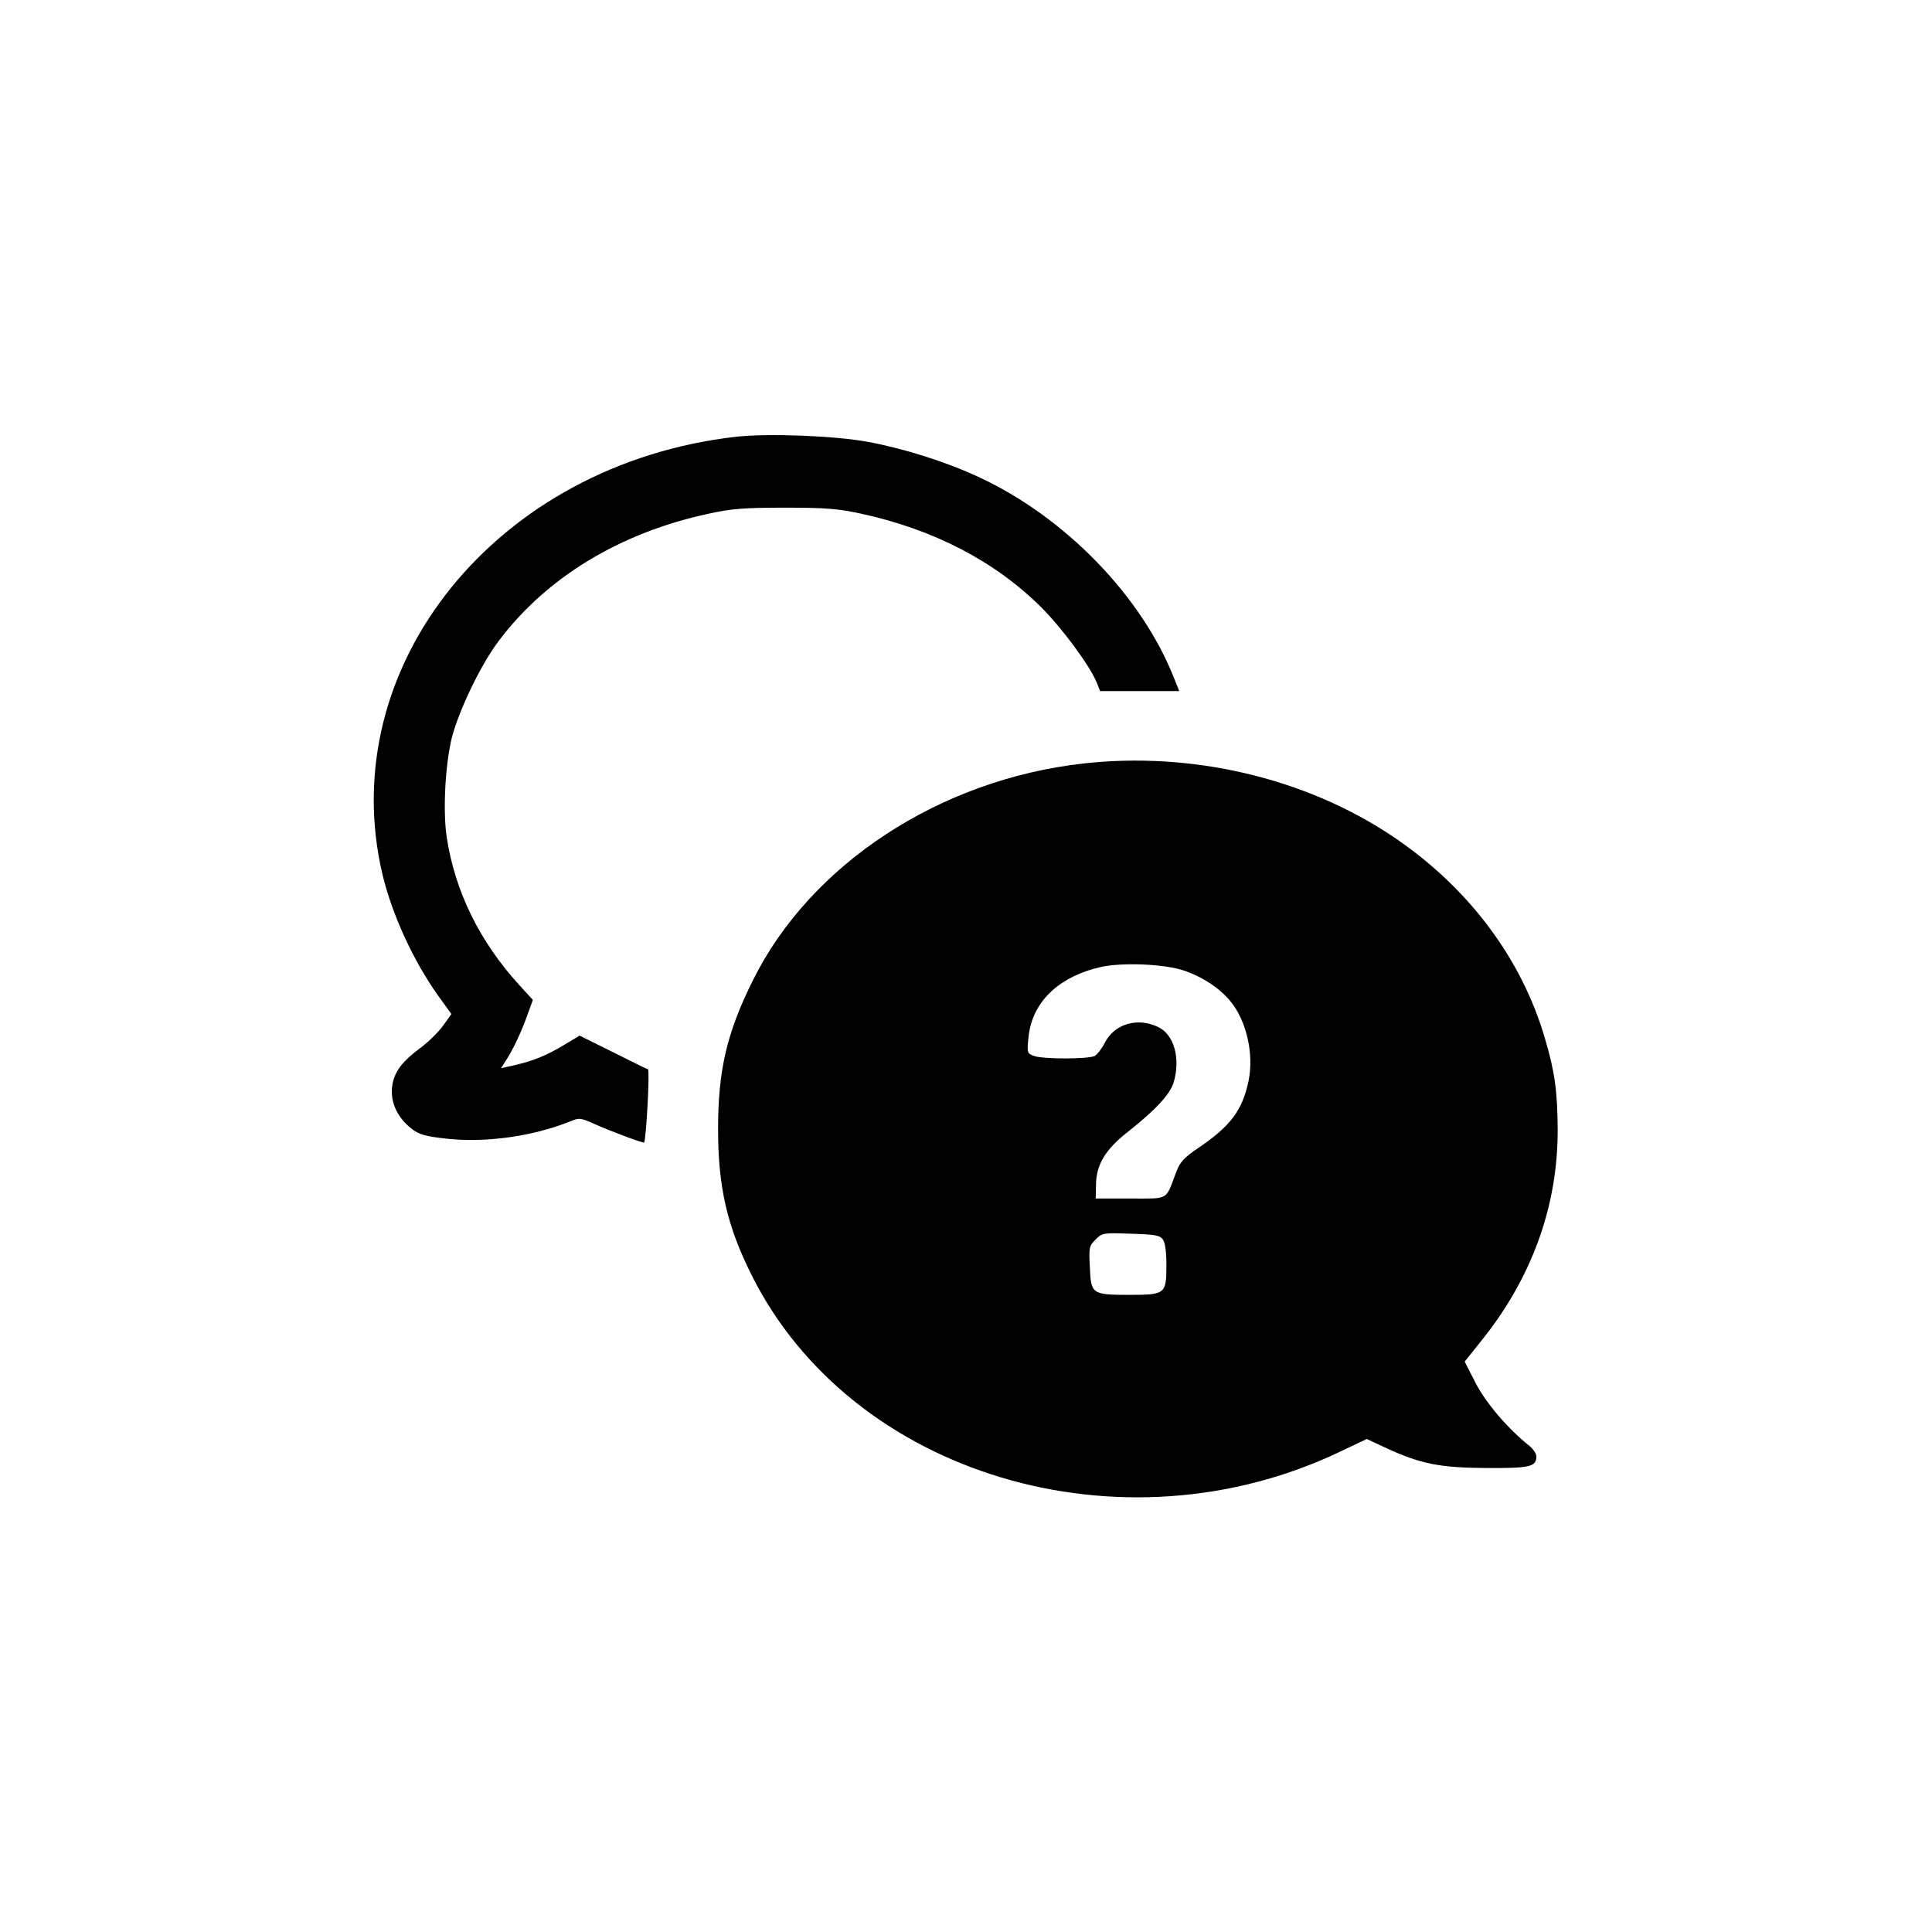 <svg xmlns="http://www.w3.org/2000/svg" width="32" height="32" version="1.0" viewBox="0 0 752 752"><path d="M286.5 170c-93.2 10.6-156.8 89.4-137.6 170.5 3.8 15.7 12 33.5 21.6 47l5.2 7.2-3.3 4.6c-1.8 2.5-5.8 6.4-8.8 8.6-6.5 4.9-9.3 8.2-10.6 13-1.7 6.7 1 13.7 7.4 18.6 2.8 2.1 5.2 2.8 13.3 3.7 15.3 1.7 33.7-.9 47.9-6.6 3.9-1.6 4.2-1.6 10 1 6.8 3 18.7 7.4 19.1 7.1.8-.9 2.3-28.2 1.5-28.5-.5-.1-6.7-3.2-13.7-6.7l-12.9-6.4-5.5 3.3c-7.1 4.3-12.1 6.4-19.4 8.1l-5.7 1.3 2.6-4.1c2.9-4.8 5.5-10.5 8-17.5l1.8-5-5.2-5.7c-15.4-16.8-25.1-36.5-28.3-57.5-1.6-10.4-.6-28.5 2-39 2.8-10.7 11.3-28.4 18.2-37.5 18.6-24.8 47.3-42.2 81.9-49.6 8.8-1.9 13.5-2.3 29.5-2.3s20.7.4 29.5 2.3c28.3 6.1 52.4 18.6 70.4 36.6 8.1 8.1 18.8 22.6 21.5 29.2l1.3 3.3H459l-2-5c-12.6-32-42.4-62.7-76-78.3-12.6-5.9-29.1-11.1-43.1-13.7-13-2.4-38.7-3.4-51.4-2"/><path d="M421.5 297.2c-55.9 6.3-106.1 39.3-128.4 84.3-10.2 20.4-13.6 35.1-13.6 58 0 22.5 3.5 37.7 13 56.7 38.8 77.9 144 109.5 229.2 68.8l10.3-4.9 7.5 3.5c13.4 6.2 20.9 7.7 39.1 7.8 17 .1 19.4-.5 19.4-4.5 0-1.1-1.2-2.9-2.7-4.1-8.6-6.9-17-16.8-21-24.6l-4.2-8.2 6.3-7.9c19.8-24.5 30-52.6 29.9-82.6-.1-14.6-1.1-22.3-4.9-35.1-9.1-31.4-30-59.2-59.4-78.9-33.9-22.7-78.1-33.1-120.5-28.3m39.7 80.7c7 2.4 13.6 6.8 17.7 11.8 6.3 7.6 9.2 20.6 7.1 30.9-2.4 11.6-7 17.7-19.7 26.3-5.7 3.9-7 5.4-8.6 9.6-4.1 10.9-2.5 10-17.7 10h-13.5l.1-5.7c.2-7.6 3.7-13.4 12.2-20.1 10.7-8.4 16.6-14.7 18-19.3 2.8-9.4.2-18.8-6.1-21.7-8-3.8-16.9-1.2-20.7 6.2-1.1 2.2-2.9 4.5-3.9 5.1-2.5 1.3-20.2 1.3-23.7 0-2.6-1-2.7-1.3-2.1-7 1.2-13.7 11.5-23.8 28.1-27.6 8.4-1.9 25.3-1.2 32.8 1.5m-8.6 104.5c.9 1.3 1.4 4.7 1.4 10 0 11.3-.4 11.6-14.5 11.6-14.5 0-14.9-.3-15.3-10.9-.4-7.5-.3-8.1 2.2-10.6 2.6-2.6 2.9-2.7 13.7-2.3 9.6.3 11.3.6 12.5 2.2"/></svg>